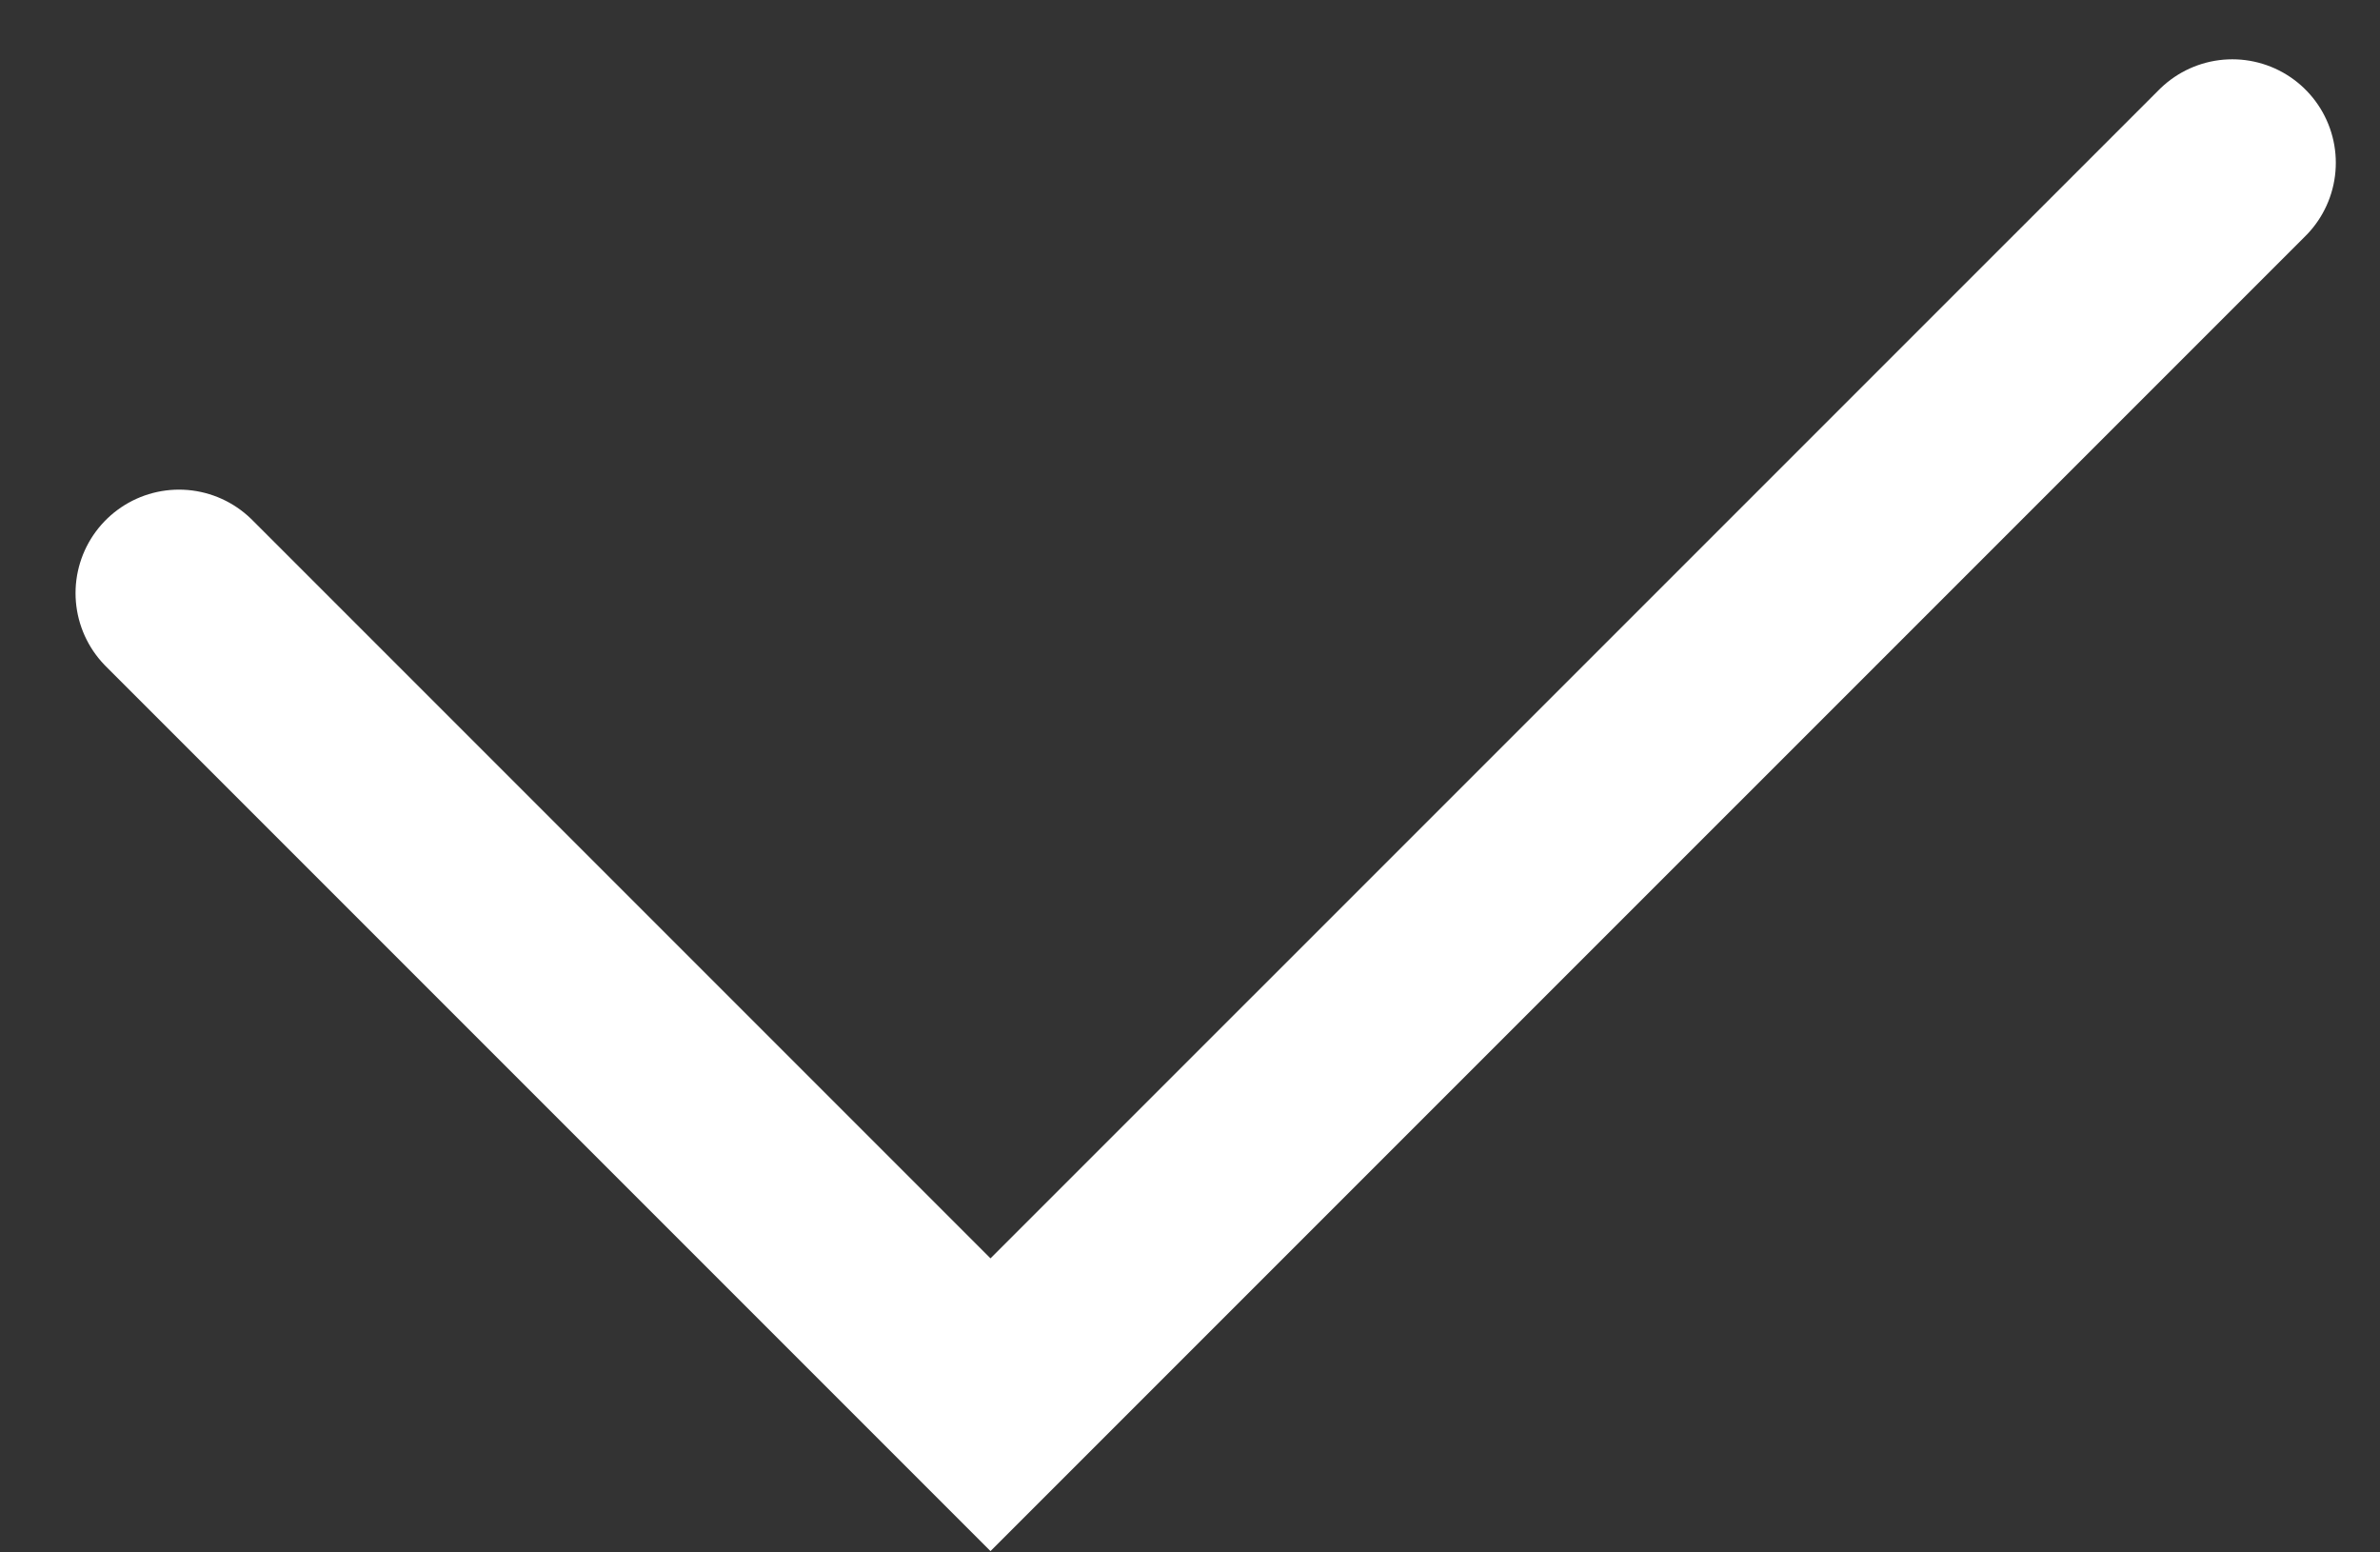 <svg width="23" height="15" viewBox="0 0 23 15" fill="none" xmlns="http://www.w3.org/2000/svg">
<rect x="0" y="0" width="23" height="15" fill="#333333" stroke="none"/>
<path d="M21.573 1.573L9.572 13.573L1.73 5.731" stroke="white" stroke-width="2" stroke-linecap="round"/>
</svg>
